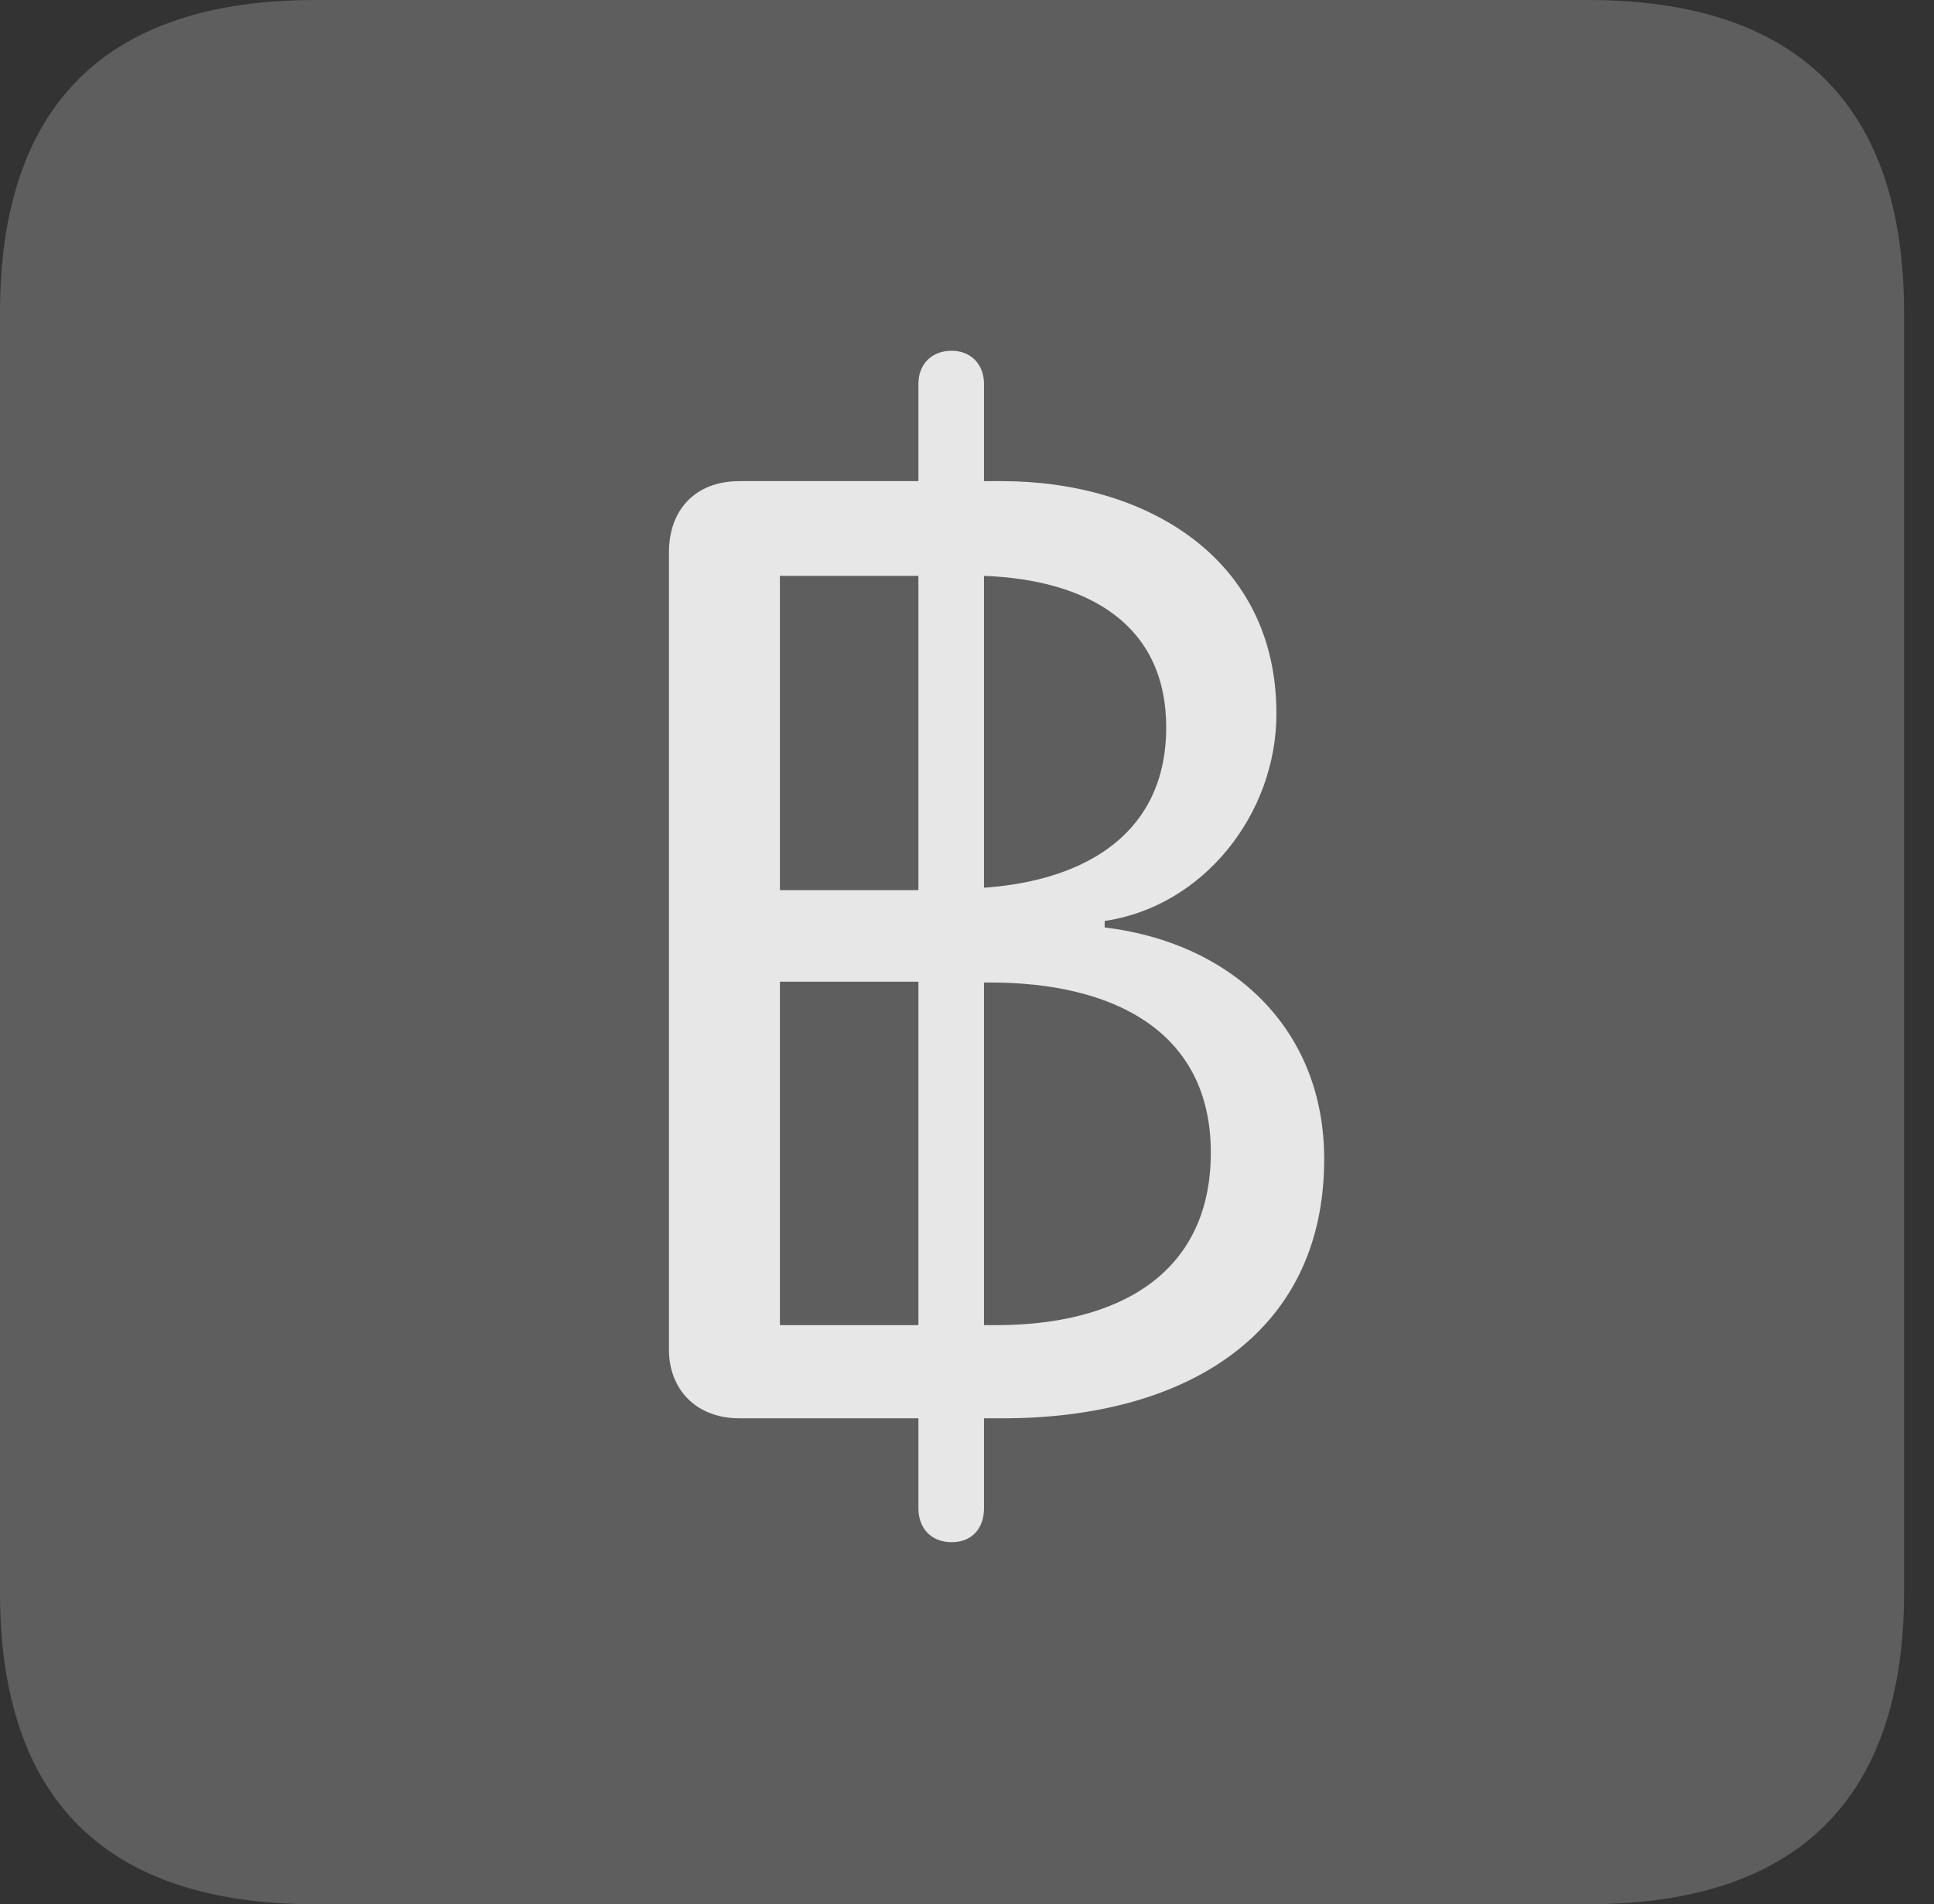 <?xml version="1.0" encoding="UTF-8"?>
<!--Generator: Apple Native CoreSVG 341-->
<!DOCTYPE svg
PUBLIC "-//W3C//DTD SVG 1.1//EN"
       "http://www.w3.org/Graphics/SVG/1.1/DTD/svg11.dtd">
<svg version="1.1" xmlns="http://www.w3.org/2000/svg" xmlns:xlink="http://www.w3.org/1999/xlink" viewBox="0 0 23.32 22.959">
 <rect x="0" y="0" width="23.32" height="22.959" fill="#333333" stroke="none"/>
 <g>
  <rect height="22.959" opacity="0" width="23.32" x="0" y="0"/>
  <path d="M3.799 22.959L19.15 22.959C21.68 22.959 22.959 21.68 22.959 19.199L22.959 3.77C22.959 1.279 21.68 0 19.15 0L3.799 0C1.279 0 0 1.27 0 3.77L0 19.199C0 21.699 1.279 22.959 3.799 22.959Z" fill="white" fill-opacity="0.212"/>
  <path d="M8.916 17.1C8.389 17.1 8.066 16.748 8.066 16.27L8.066 6.66C8.066 6.152 8.379 5.801 8.916 5.801L11.074 5.801L11.074 4.629C11.074 4.395 11.23 4.229 11.475 4.229C11.709 4.229 11.865 4.395 11.865 4.629L11.865 5.801L12.08 5.801C13.809 5.801 15.391 6.719 15.391 8.604C15.391 9.814 14.512 10.928 13.32 11.104L13.32 11.182C14.854 11.367 15.967 12.402 15.967 13.975C15.967 16.113 14.258 17.1 12.1 17.1L11.865 17.1L11.865 18.184C11.865 18.428 11.719 18.594 11.475 18.594C11.23 18.594 11.074 18.428 11.074 18.184L11.074 17.1ZM9.404 15.977L11.074 15.977L11.074 11.836L9.404 11.836ZM9.404 10.732L11.074 10.732L11.074 6.943L9.404 6.943ZM11.865 15.977L12.012 15.977C13.467 15.977 14.6 15.371 14.6 13.896C14.6 12.422 13.408 11.846 11.943 11.846L11.865 11.846ZM11.865 10.703C13.115 10.615 14.062 10.029 14.062 8.77C14.062 7.539 13.135 6.992 11.865 6.943Z" fill="white" fill-opacity="0.85"/>
 </g>
</svg>
